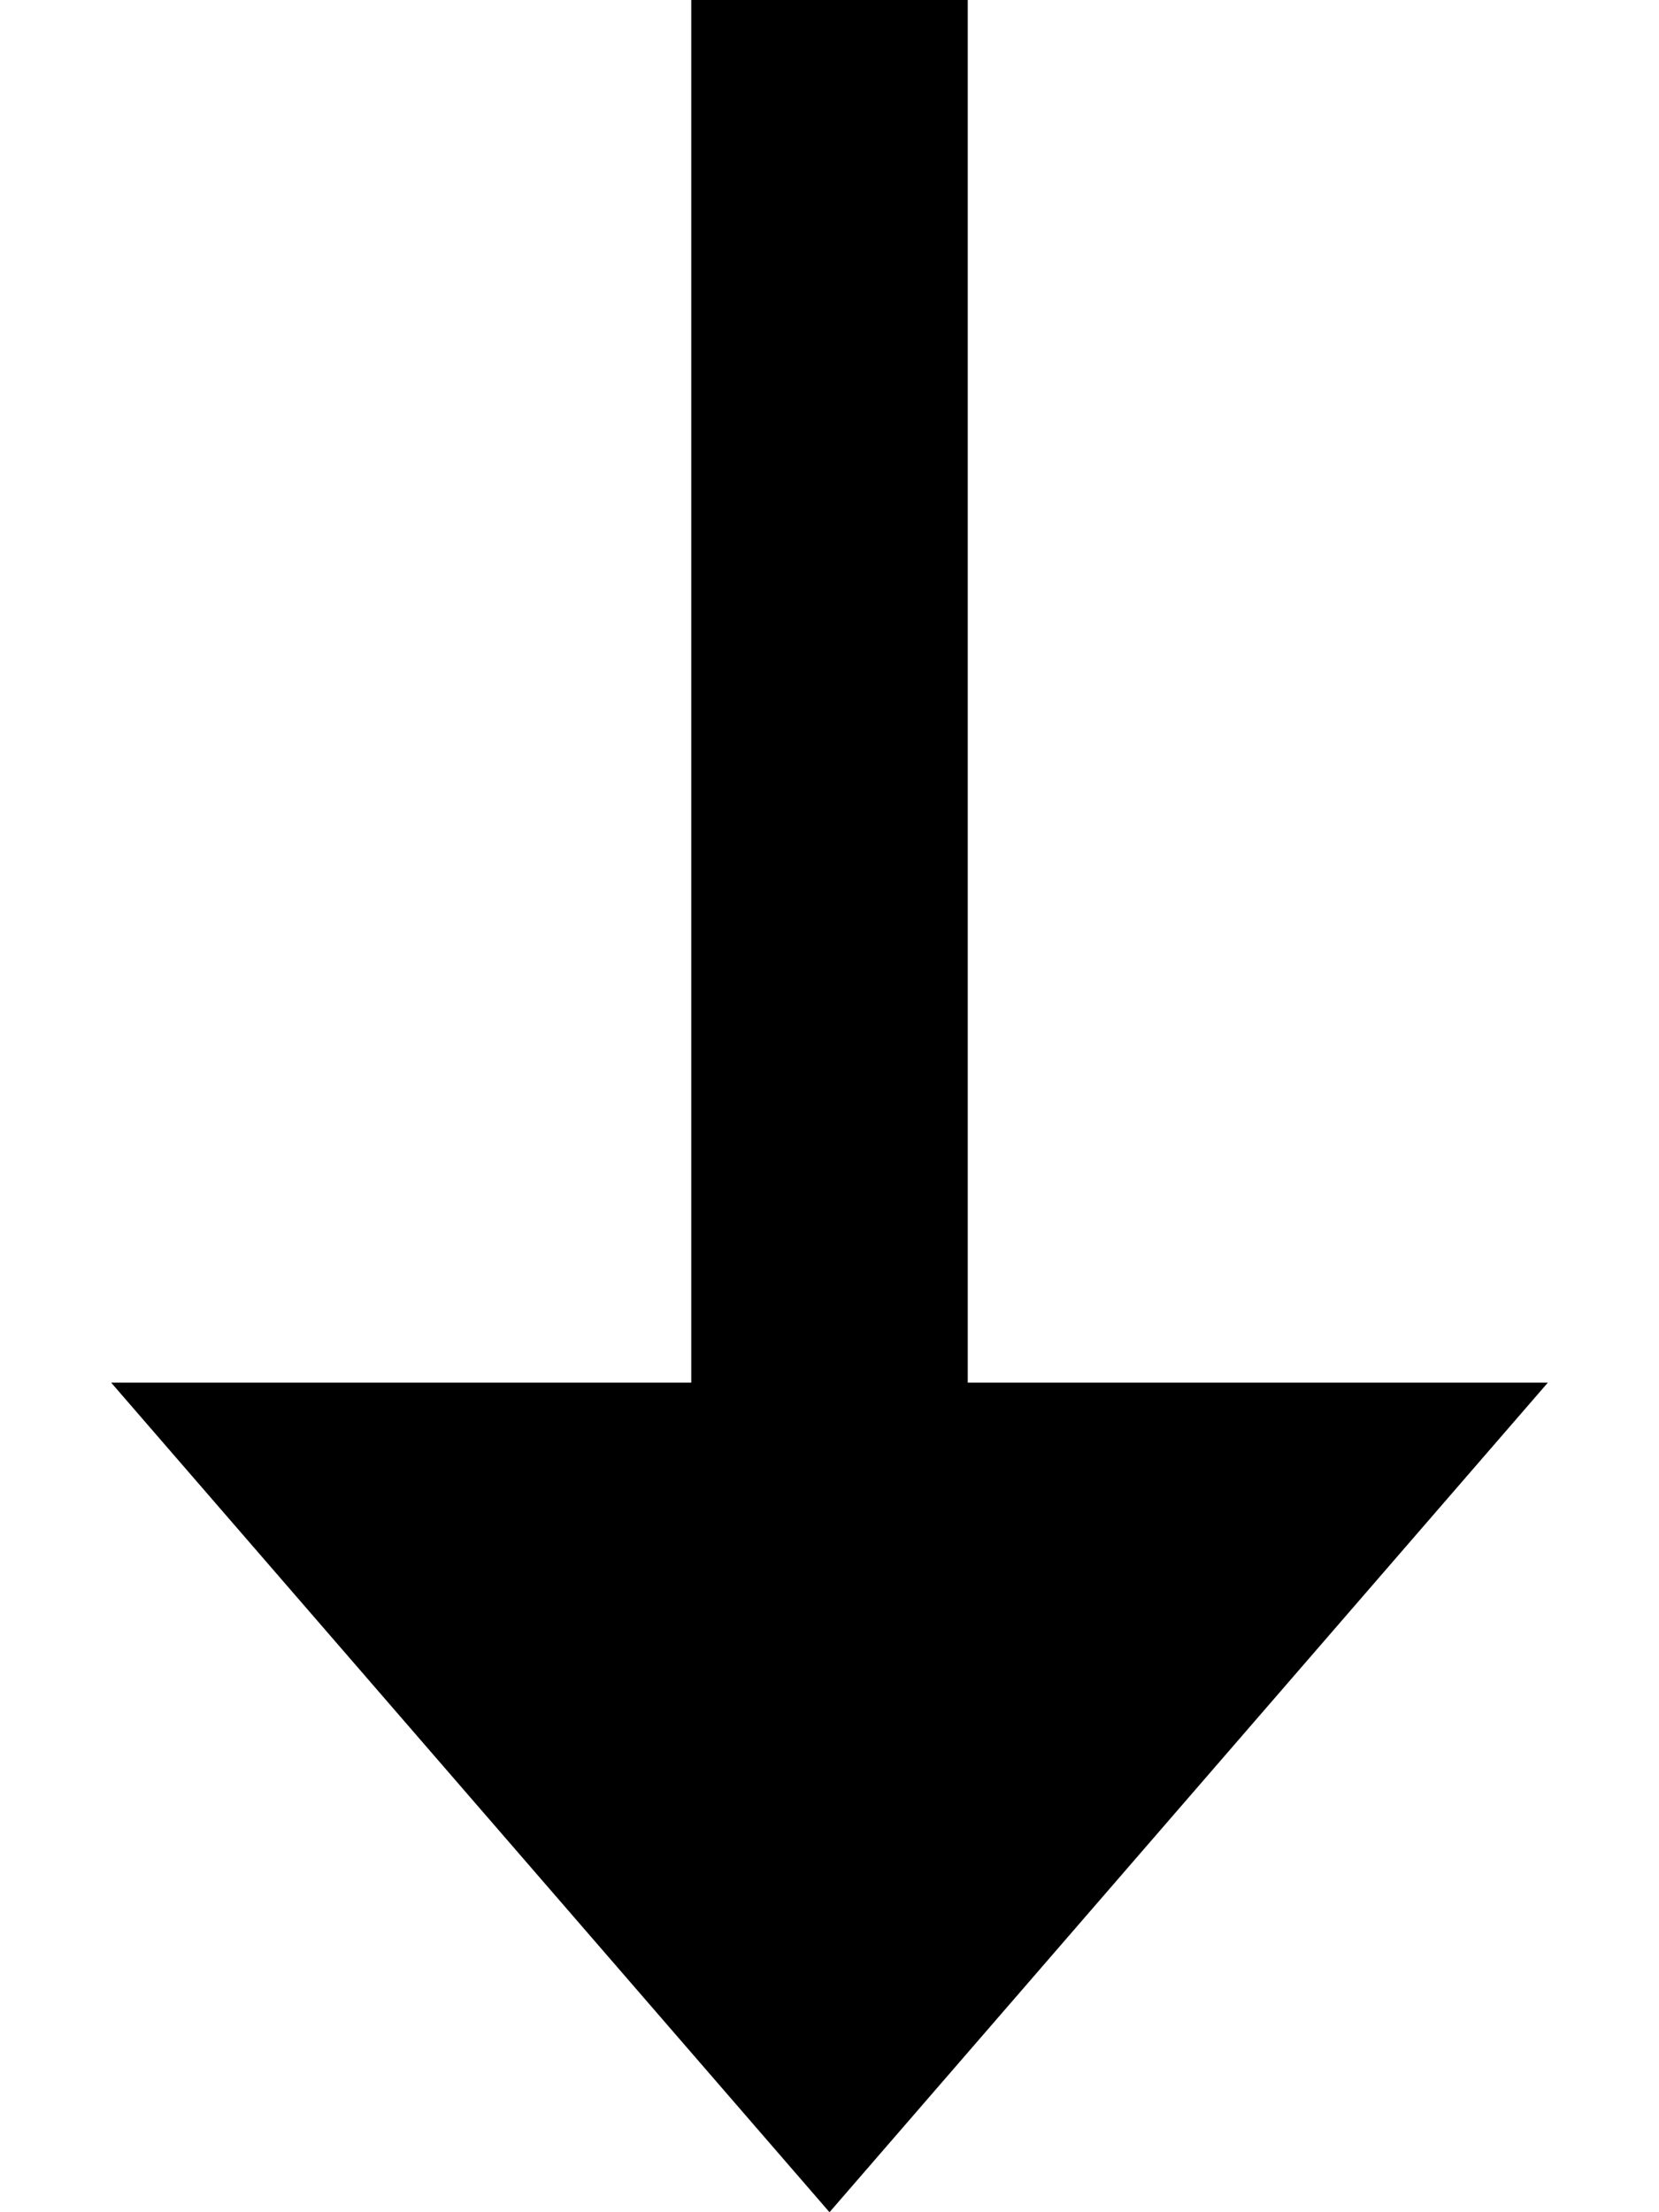 <svg width="12" height="16" viewBox="0 0 12 16" fill="none" xmlns="http://www.w3.org/2000/svg">
<path fill-rule="evenodd" clip-rule="evenodd" d="M5 10L5 0H7L7 10H11.196L6 16L0.804 10H5Z" fill="currentColor"/>
</svg>
